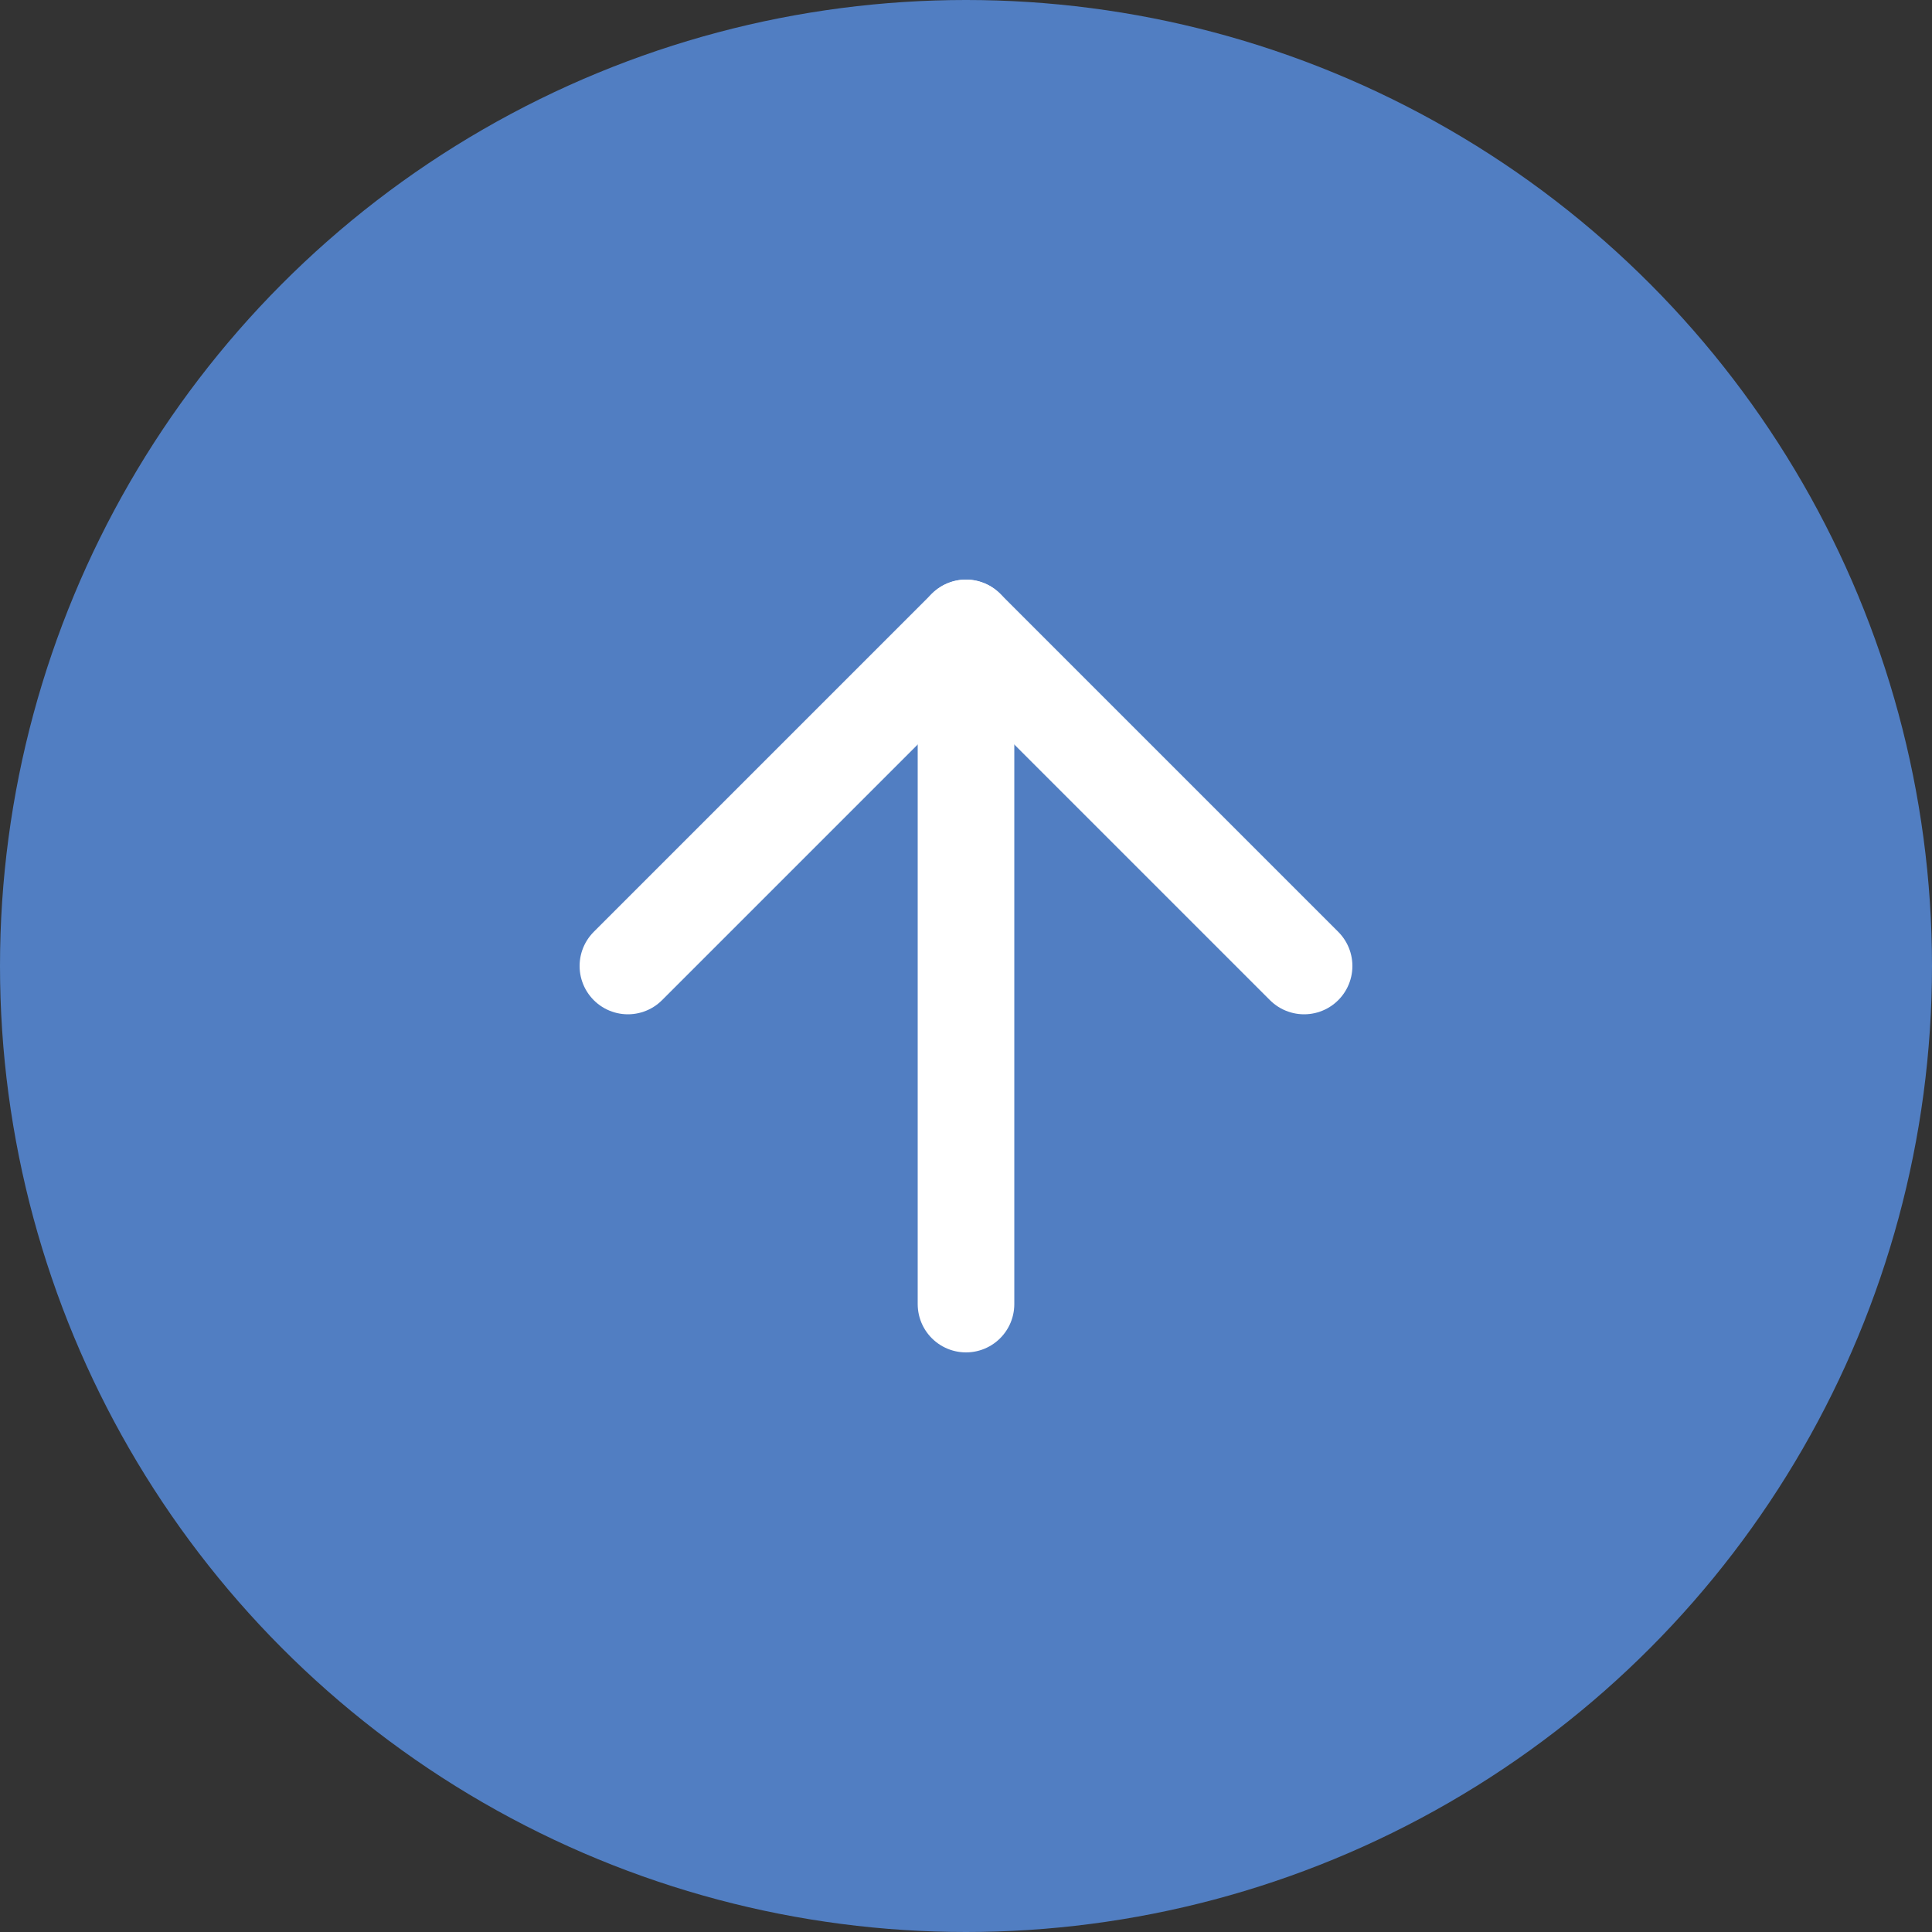 <svg width="40" height="40" viewBox="0 0 40 40" fill="none" xmlns="http://www.w3.org/2000/svg">
      <rect x="0" y="0" width="40" height="40" fill="#333333" stroke="none"/>
      <circle cx="20" cy="20" r="20" fill="#517ec2"></circle>
      <path d="M20 27V13" stroke="white" stroke-width="2" stroke-linecap="round" stroke-linejoin="round"></path>
      <path d="M13 20L20 13L27 20" stroke="white" stroke-width="2" stroke-linecap="round" stroke-linejoin="round"></path>
</svg>